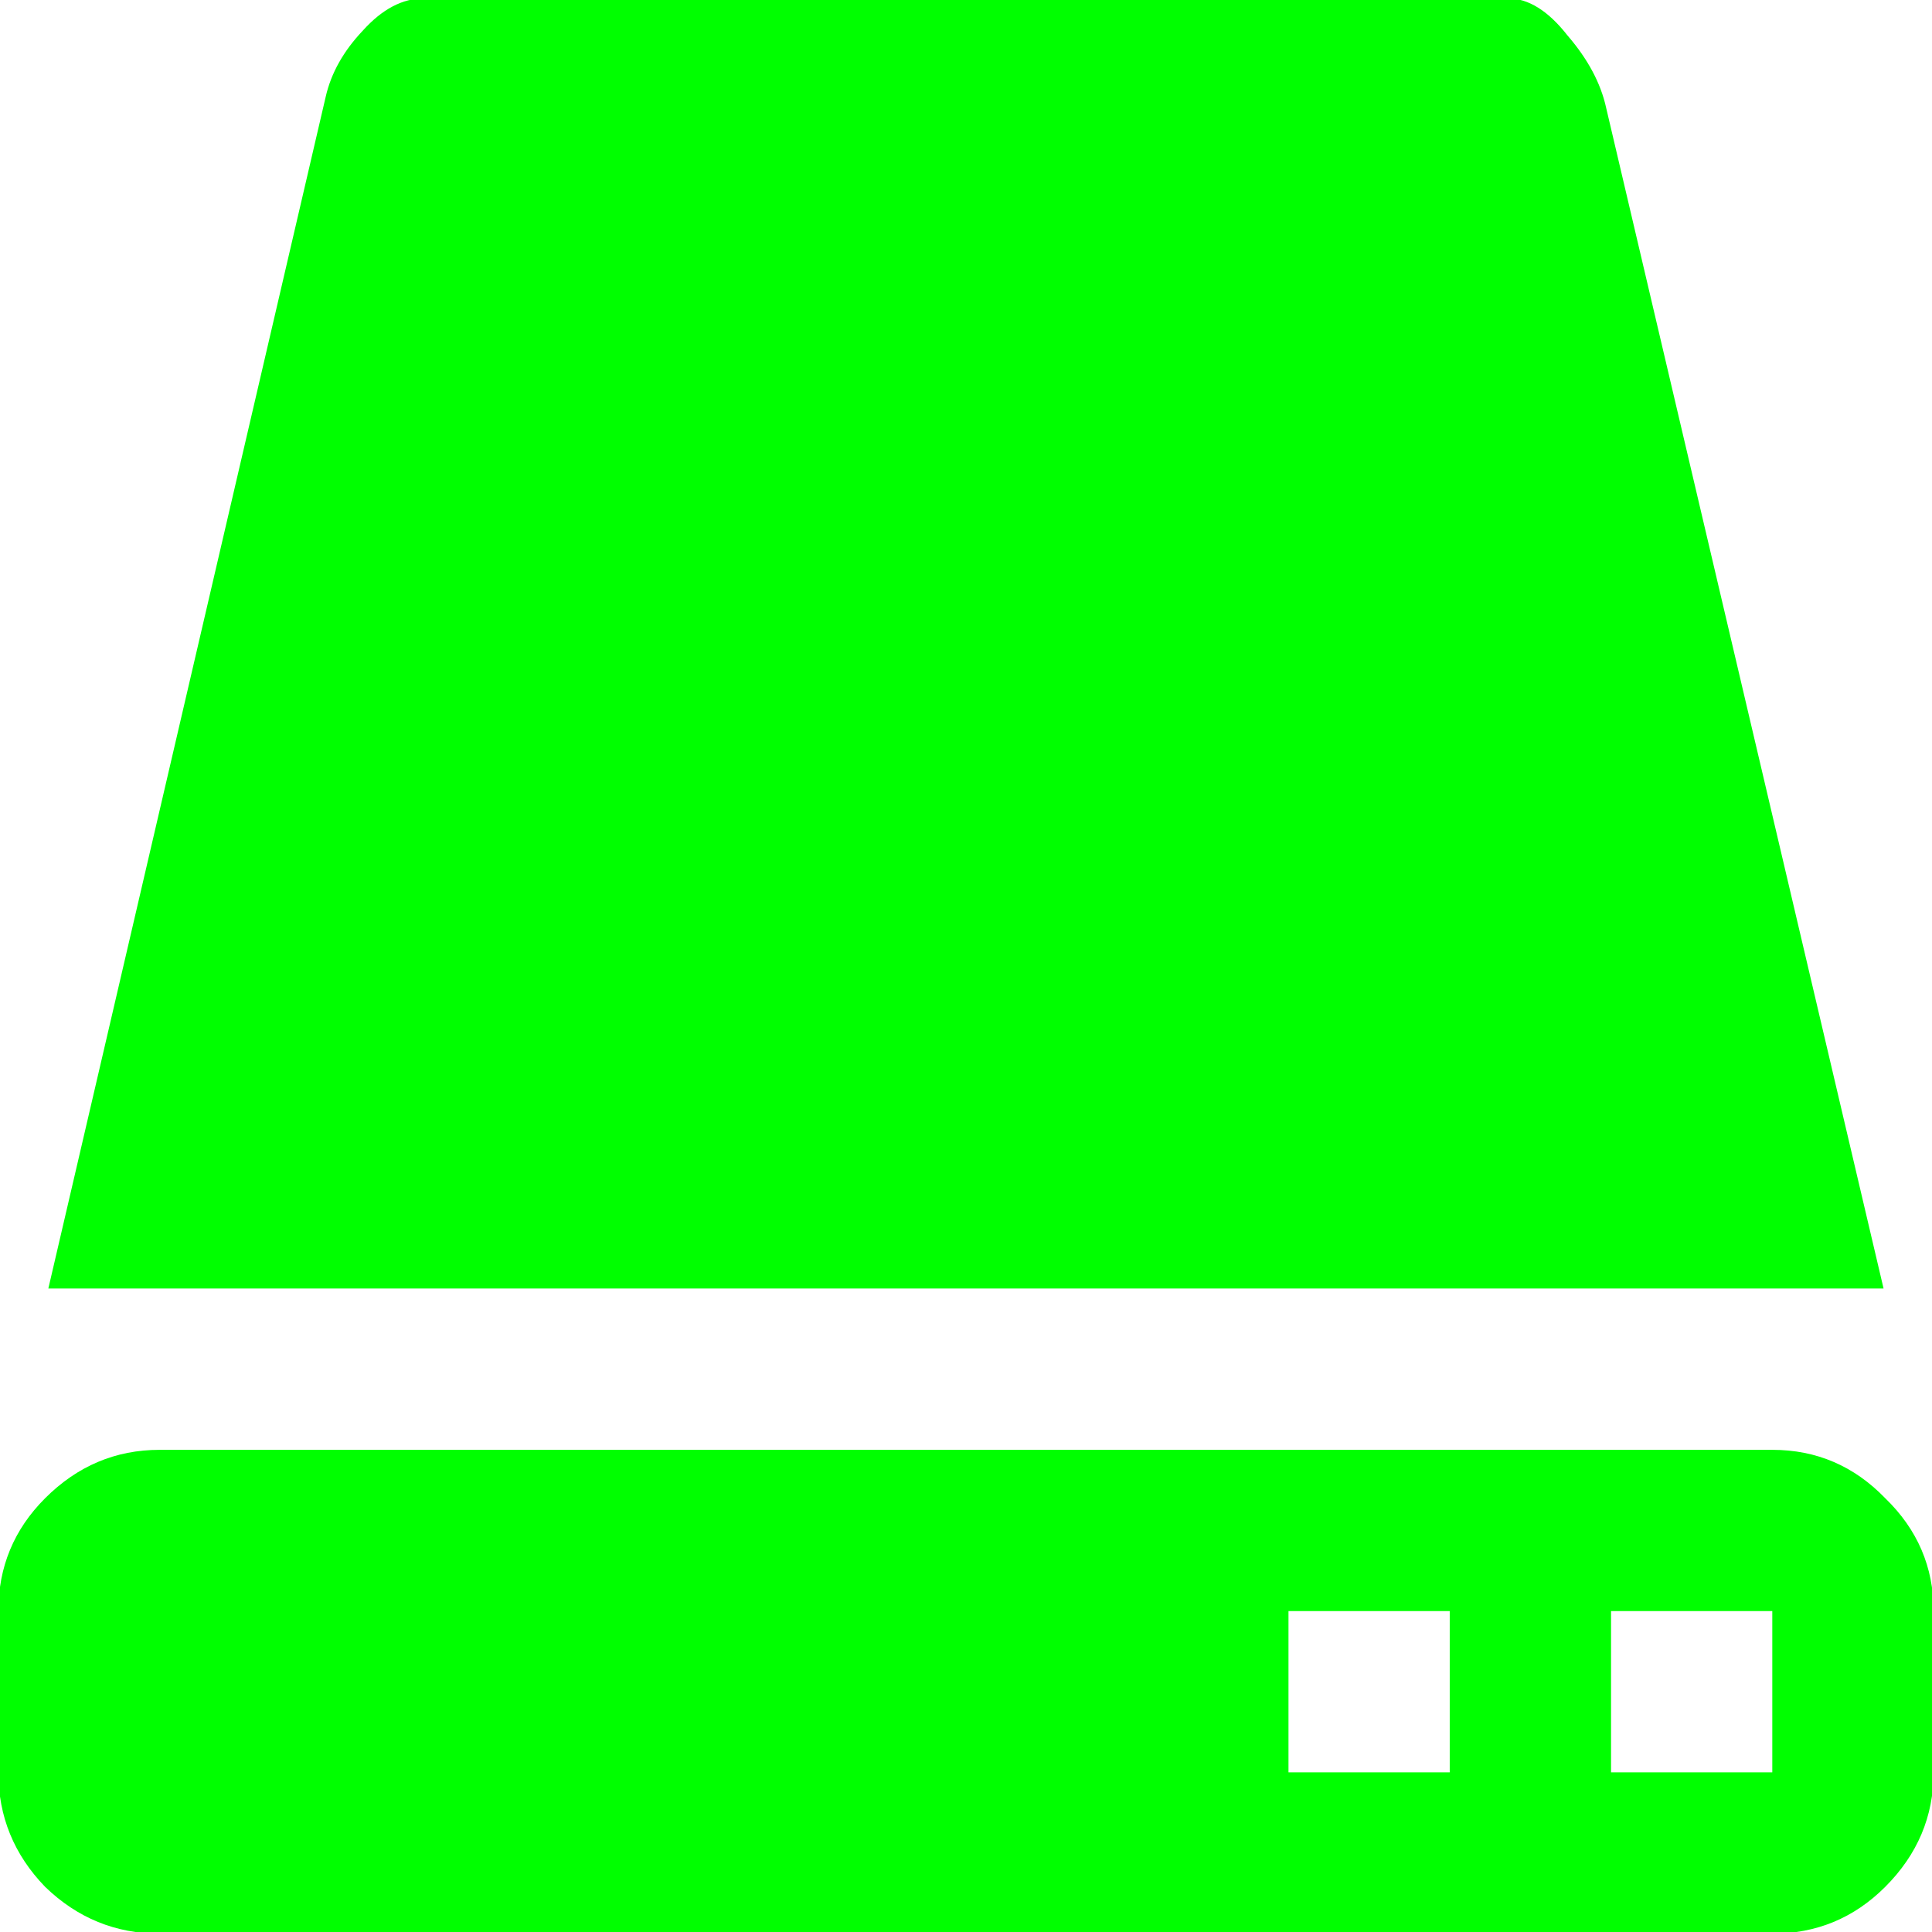 <svg xmlns:rdf="http://www.w3.org/1999/02/22-rdf-syntax-ns#" xmlns="http://www.w3.org/2000/svg" viewBox="0 0 39.933 39.933" height="14" width="14" version="1.1" xmlns:cc="http://creativecommons.org/ns#" xmlns:dc="http://purl.org/dc/elements/1.1/">
<g transform="translate(-225.748 -392.396)">
<g>
<path fill="#0f0" d="m225.714 429.029v-3.333q0-1.367 0.967-2.333 1-1 2.367-1h33.333q1.367 0 2.333 1 1 0.967 1 2.333v3.333q0 1.367-1 2.367-0.967 0.967-2.333 0.967h-33.333q-1.367 0-2.367-0.967-0.967-1-0.967-2.367zm1.033-10 5.733-24.633q0.167-0.733 0.767-1.367 0.6-0.667 1.267-0.667h22.4q0.633 0 1.233 0.767 0.633 0.733 0.8 1.5l5.733 24.4h-37.933zm25.633 10h3.333v-3.333h-3.333v3.333zm6.667 0h3.333v-3.333h-3.333v3.333z"/>
</g>
</g>
</svg>
